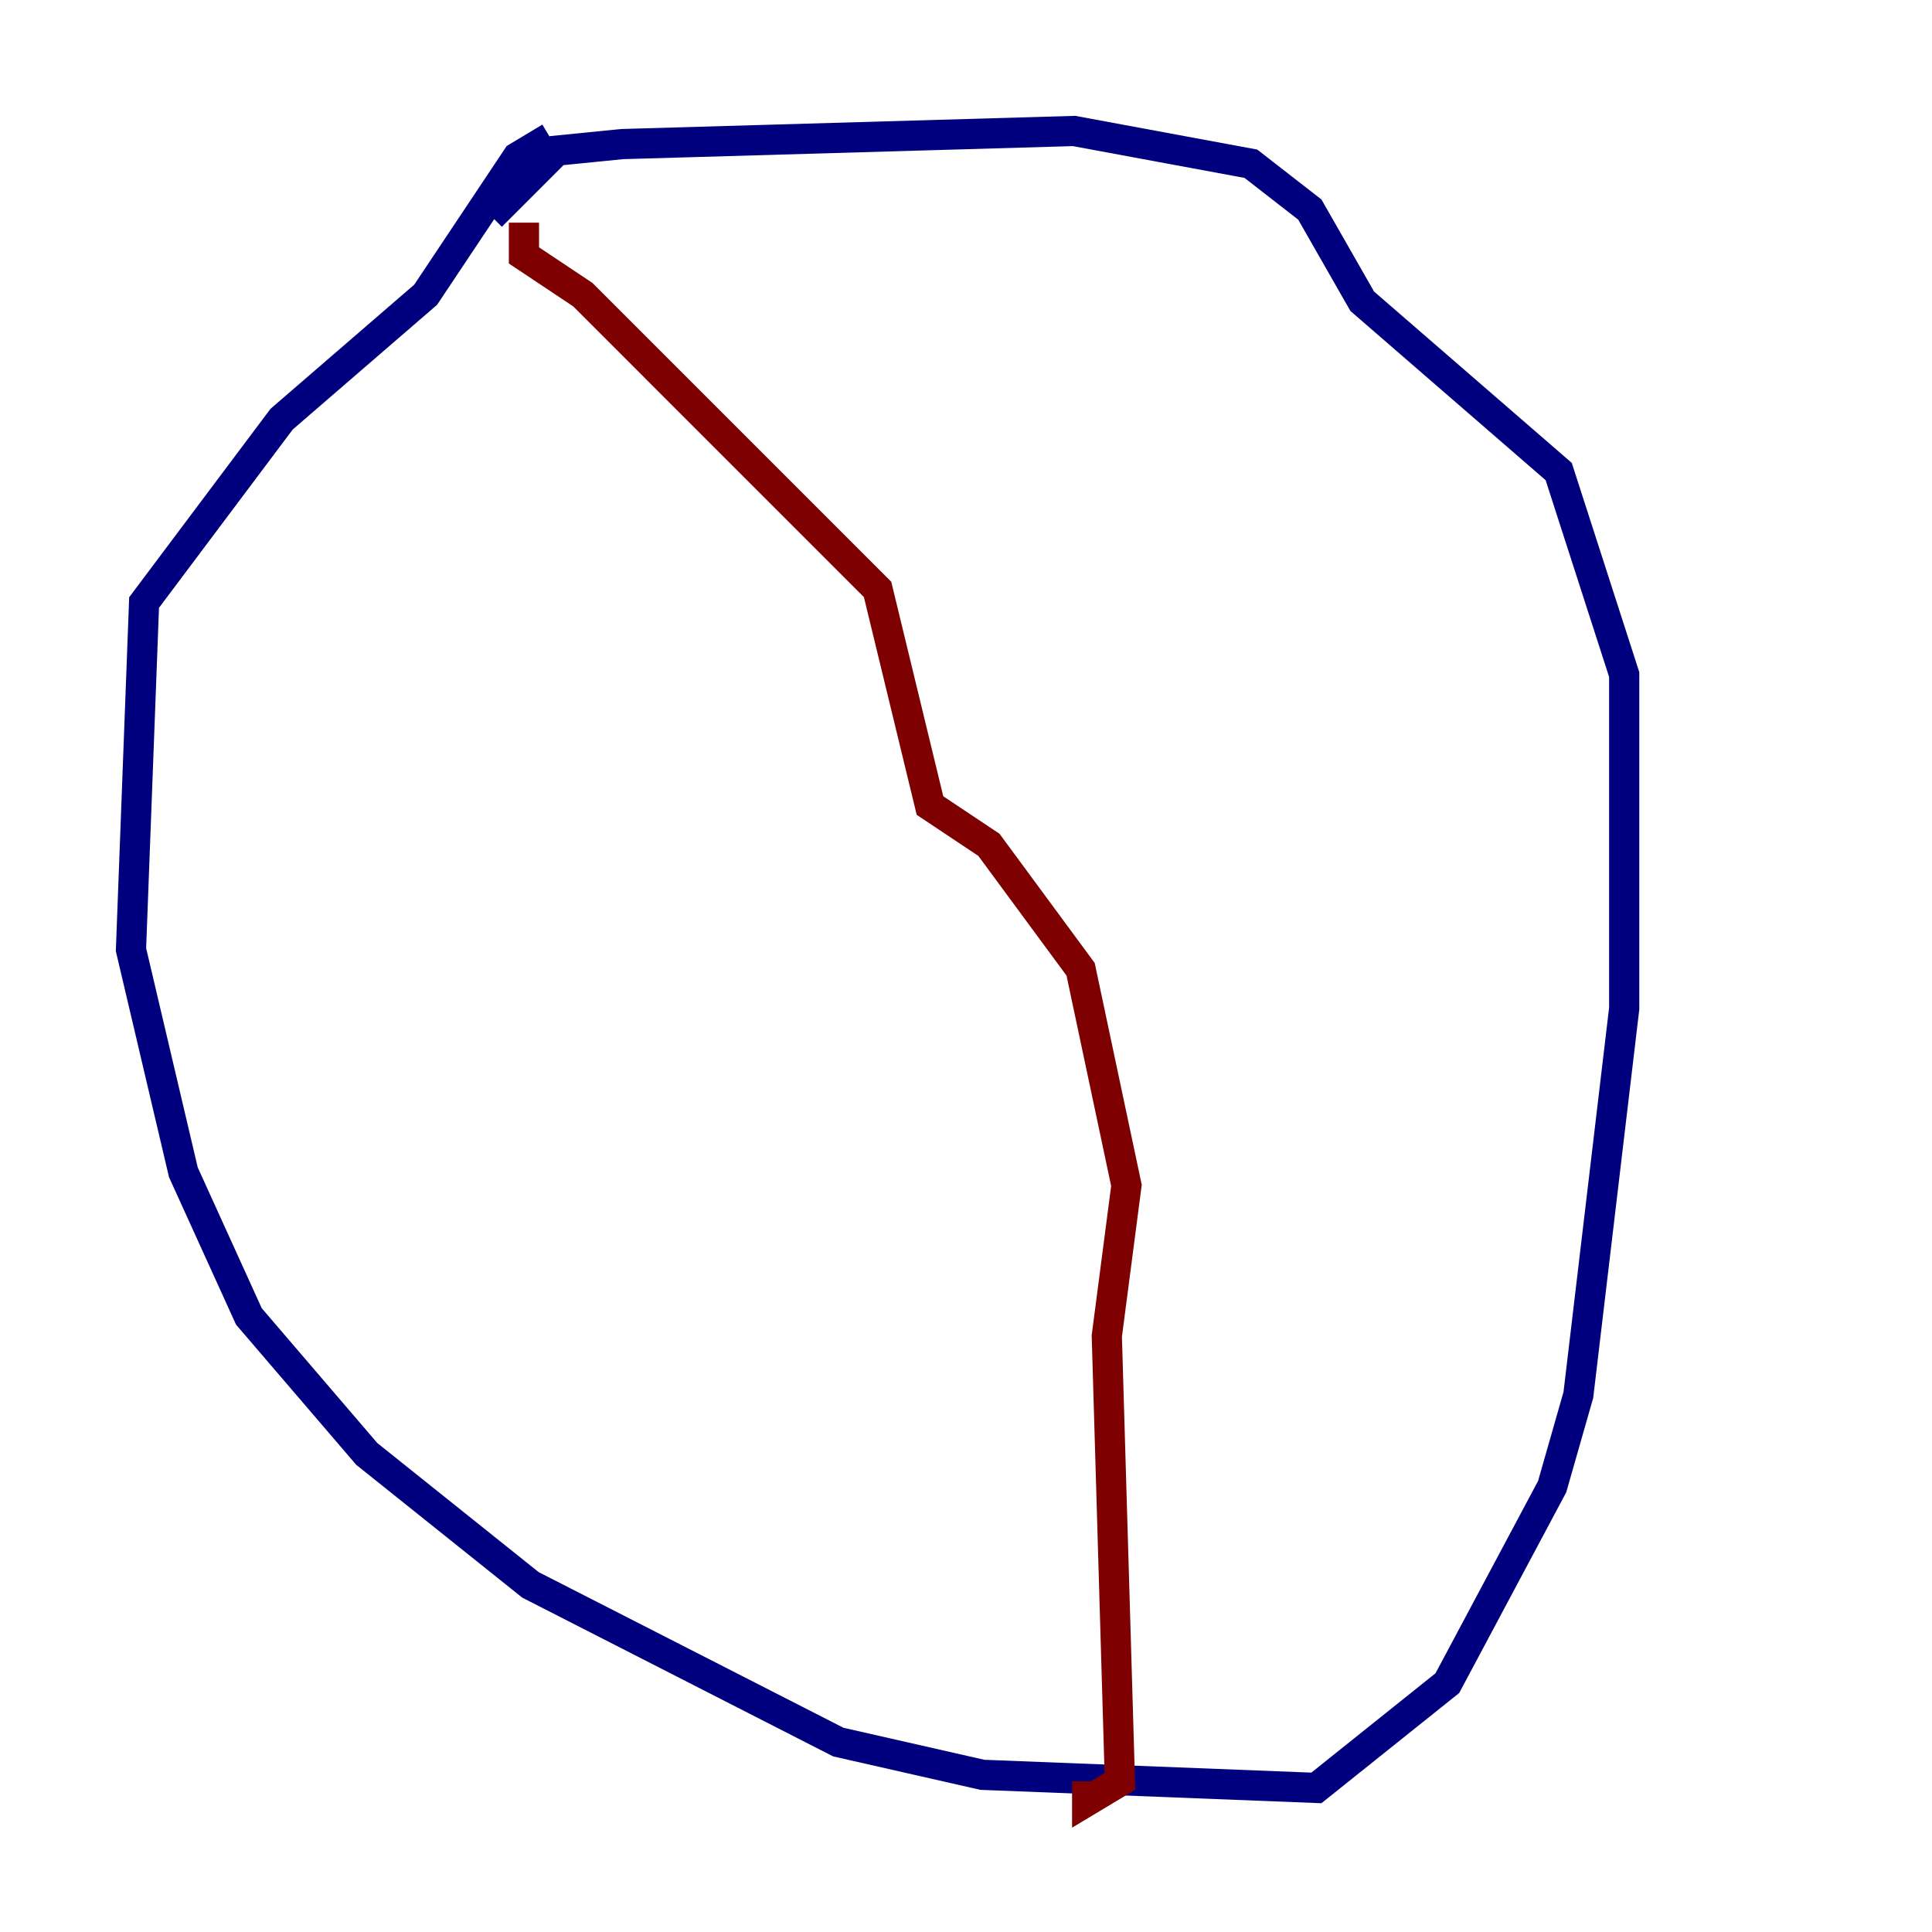<?xml version="1.0" encoding="utf-8" ?>
<svg baseProfile="tiny" height="128" version="1.2" viewBox="0,0,128,128" width="128" xmlns="http://www.w3.org/2000/svg" xmlns:ev="http://www.w3.org/2001/xml-events" xmlns:xlink="http://www.w3.org/1999/xlink"><defs /><polyline fill="none" points="36.447,9.112 34.278,10.414 28.203,19.525 18.658,27.77 9.546,39.919 8.678,62.915 12.149,77.668 16.488,87.214 24.298,96.325 35.146,105.003 55.539,115.417 65.085,117.586 87.214,118.454 95.891,111.512 102.834,98.495 104.57,92.42 107.607,66.82 107.607,44.691 103.268,31.241 90.251,19.959 86.78,13.885 82.875,10.848 71.159,8.678 41.22,9.546 36.881,9.98 32.542,14.319" stroke="#00007f" stroke-width="2" /><polyline fill="none" points="34.712,14.752 34.712,16.922 38.617,19.525 58.142,39.051 61.614,53.37 65.519,55.973 71.593,64.217 74.63,78.536 73.329,88.515 74.197,118.02 72.027,119.322 72.027,118.02" stroke="#7f0000" stroke-width="2" /></svg>